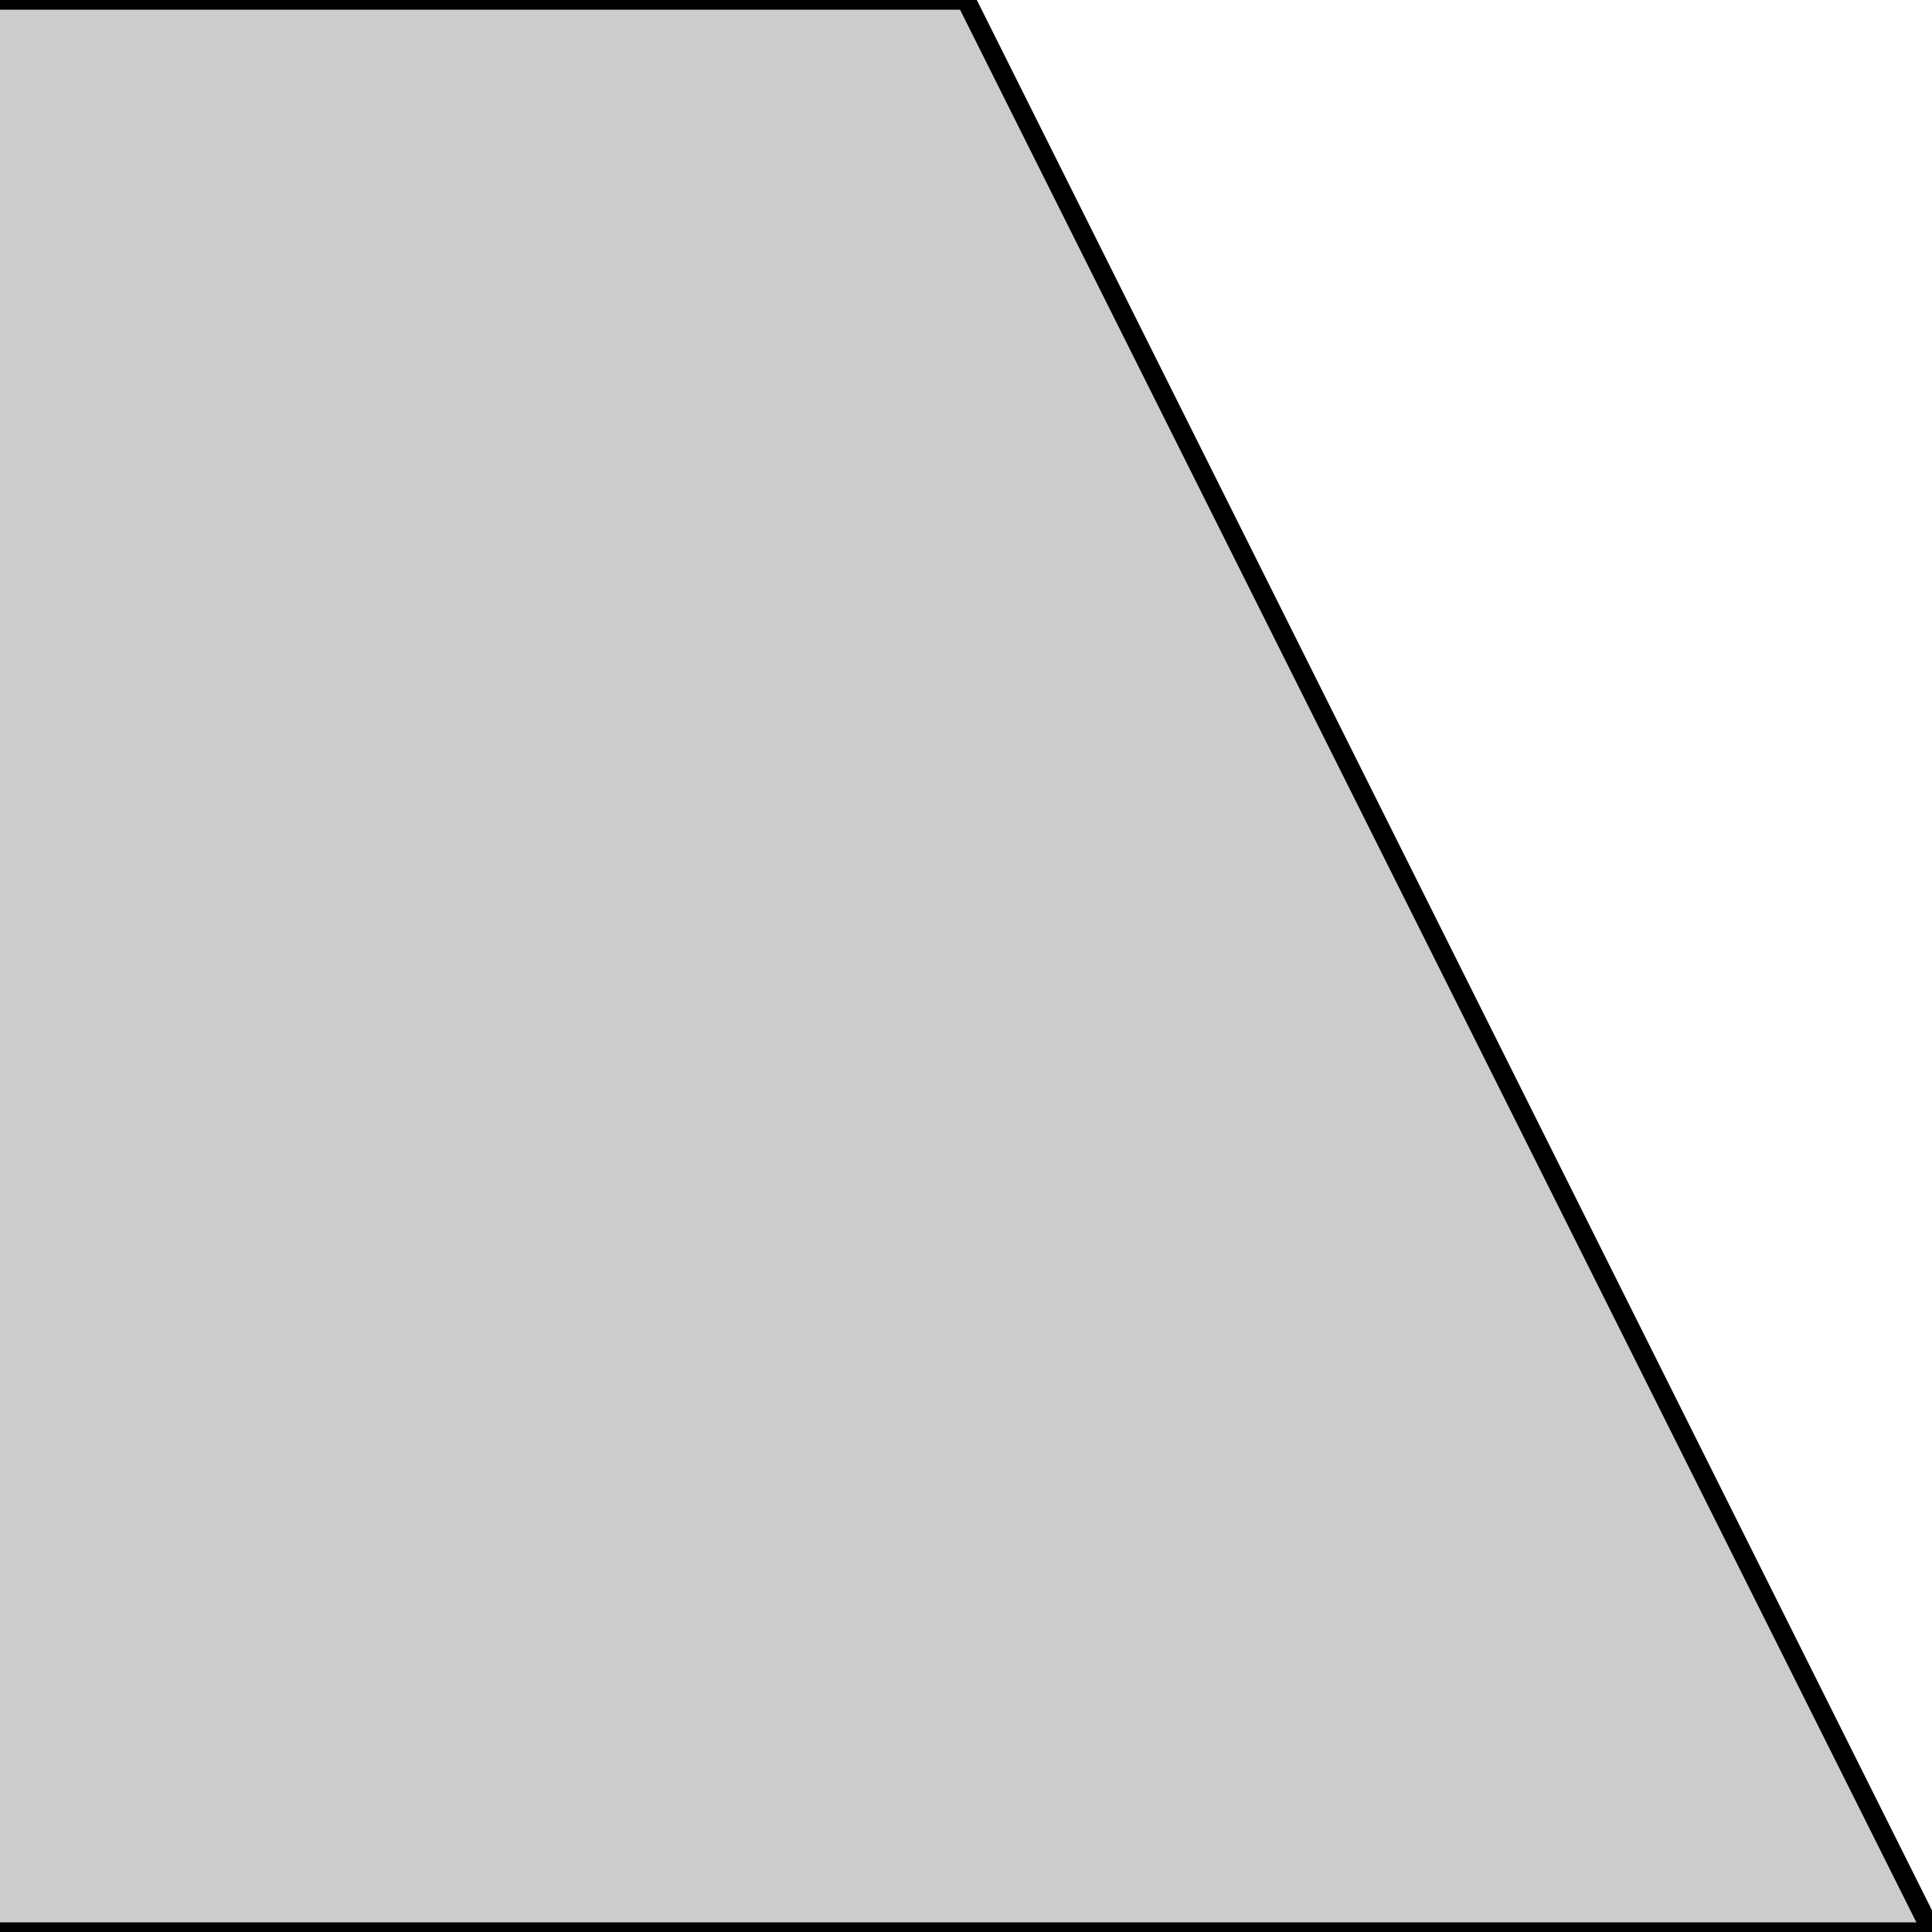 <?xml version="1.0" encoding="UTF-8"?>
<svg xmlns="http://www.w3.org/2000/svg" width="100" height="100" viewBox="0 0 2000 100" preserveAspectRatio="xMaxYMin slice">
	<path id="active" d="M 0 100 V 0 H 1950 L 2000 100 Z" fill="#ccc" stroke="#none" />
<!--
	<path d="M 0 0 H 1950 L 2000 100" fill="none" stroke="#000" stroke-width="1" vector-effect="non-scaling-stroke" transformAttributes="translate(1, 1)"/>
-->
	<style type="text/css">
		#active:target { fill: #fff; }
	</style>
</svg>

